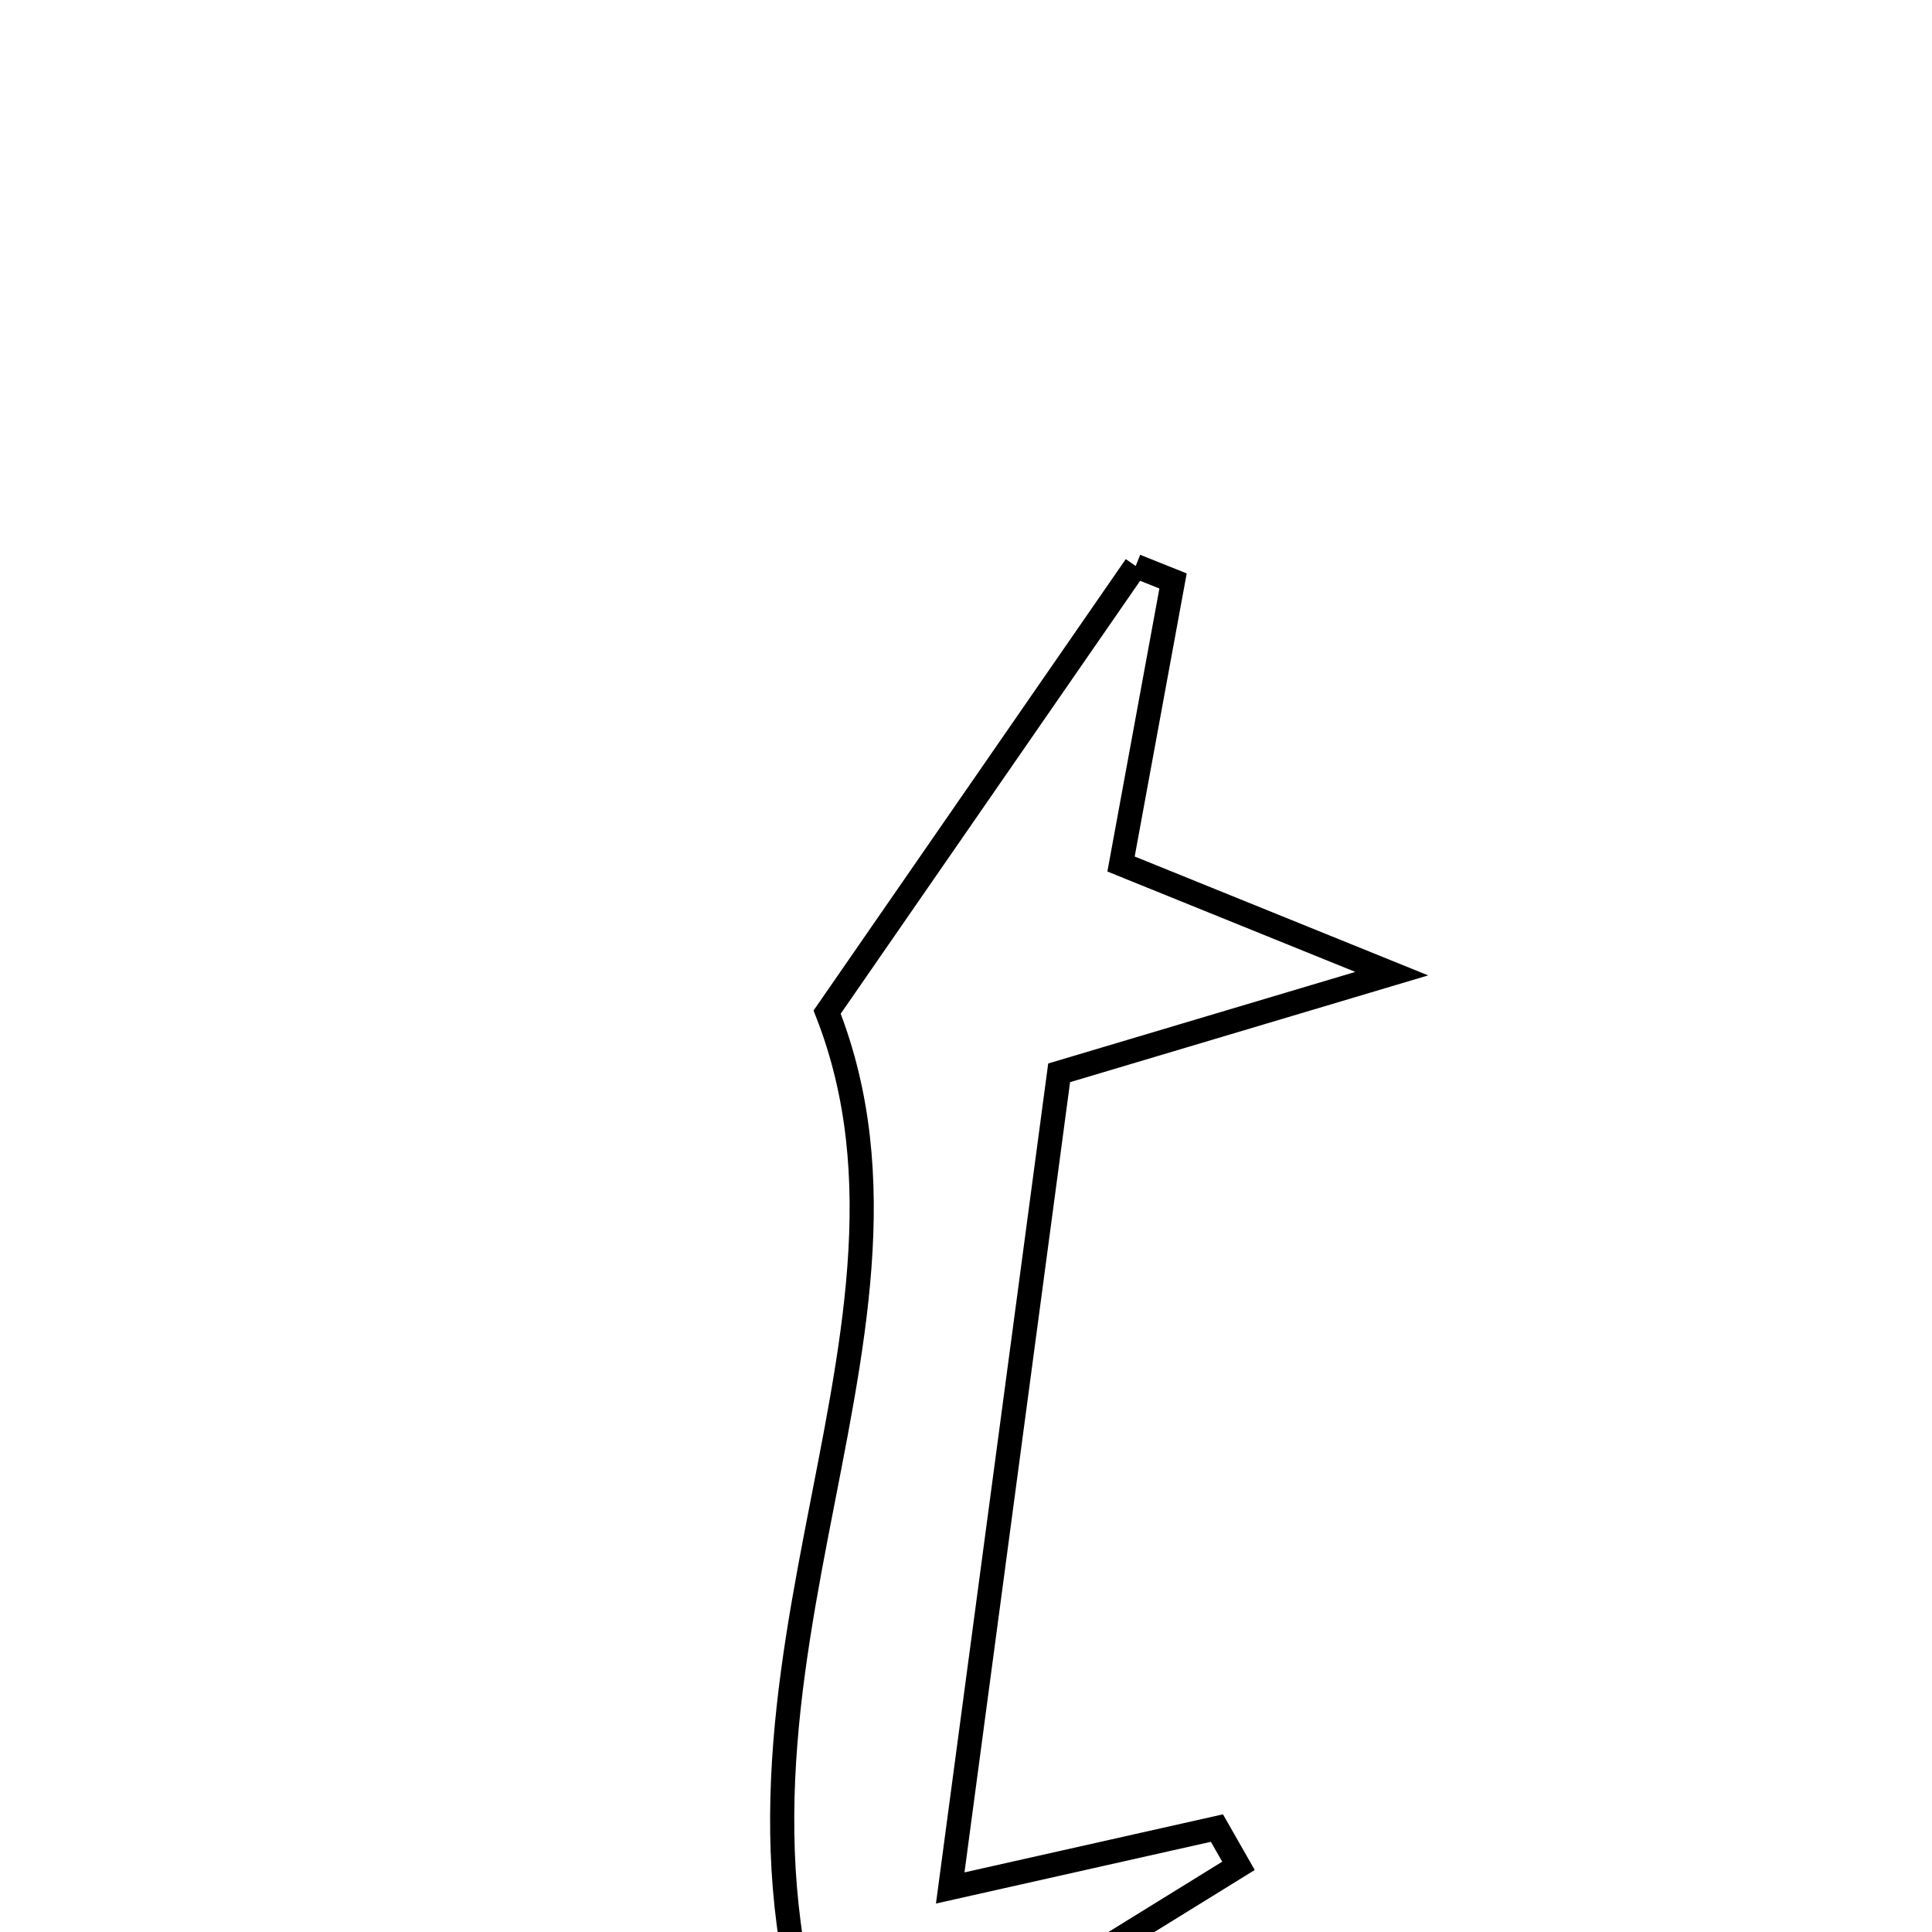 <svg xmlns="http://www.w3.org/2000/svg" viewBox="0.0 0.0 24.0 24.0" height="200px" width="200px"><path fill="none" stroke="black" stroke-width=".3" stroke-opacity="1.0"  filling="0" d="M14.108 7.031 C14.263 7.093 14.418 7.155 14.572 7.217 C14.373 8.301 14.174 9.387 13.926 10.733 C14.802 11.087 15.669 11.438 17.289 12.095 C15.541 12.616 14.584 12.901 13.157 13.327 C12.747 16.397 12.311 19.658 11.804 23.453 C13.414 23.092 14.266 22.901 15.117 22.709 C15.206 22.865 15.296 23.021 15.385 23.178 C13.817 24.147 12.249 25.116 10.444 26.232 C8.242 21.171 11.897 16.703 10.275 12.573 C11.581 10.685 12.845 8.858 14.108 7.031"></path></svg>